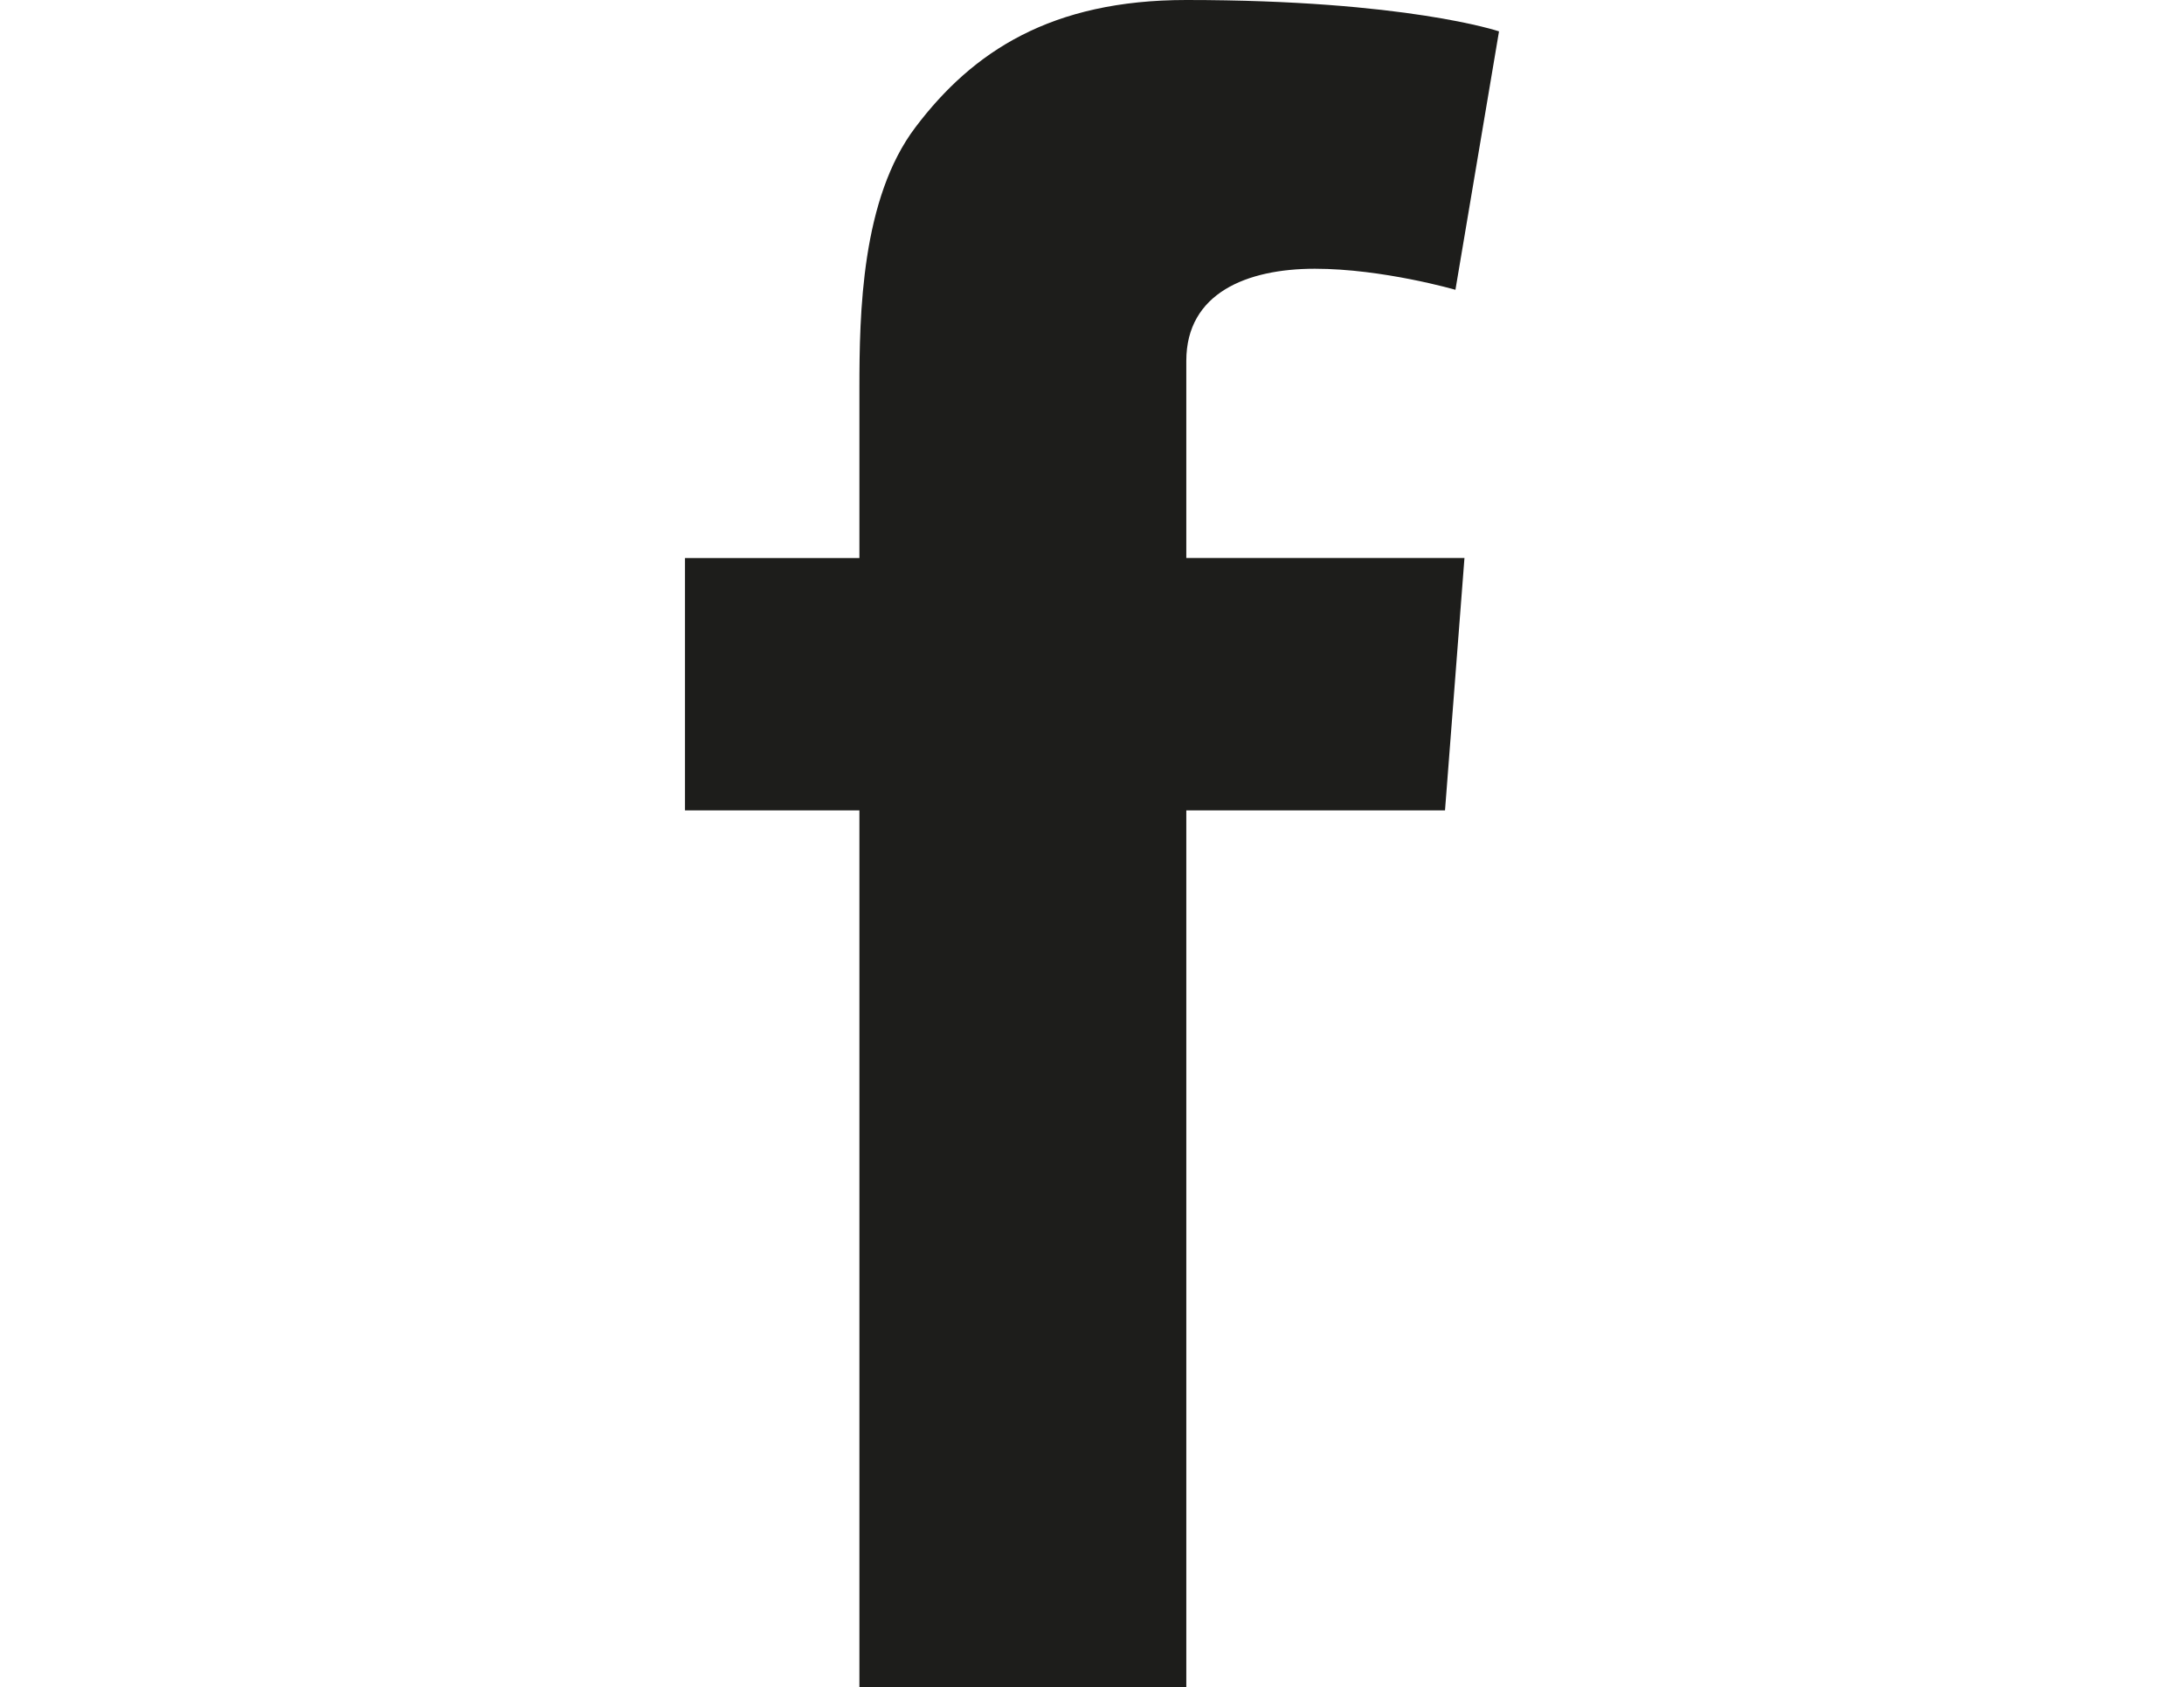 <?xml version="1.0" encoding="utf-8"?>
<!-- Generator: Adobe Illustrator 21.1.0, SVG Export Plug-In . SVG Version: 6.00 Build 0)  -->
<svg version="1.1" id="Layer_1" xmlns="http://www.w3.org/2000/svg" xmlns:xlink="http://www.w3.org/1999/xlink" x="0px" y="0px"
	 viewBox="0 0 22 16.997" style="enable-background:new 0 0 22 16.997;" xml:space="preserve">
<style type="text/css">
	.st0{fill:#1D1D1B;}
</style>
<path class="st0" d="M6.9,5.621h1.757V3.913c0-0.753,0.019-1.914,0.566-2.633C9.799,0.518,10.59,0,11.95,0
	c2.217,0,3.15,0.316,3.15,0.316l-0.439,2.603c0,0-0.732-0.212-1.416-0.212c-0.684,0-1.295,0.245-1.295,0.928v1.985h2.802
	l-0.196,2.543H11.95v8.833H8.657V8.163H6.9V5.621z"/>
</svg>

